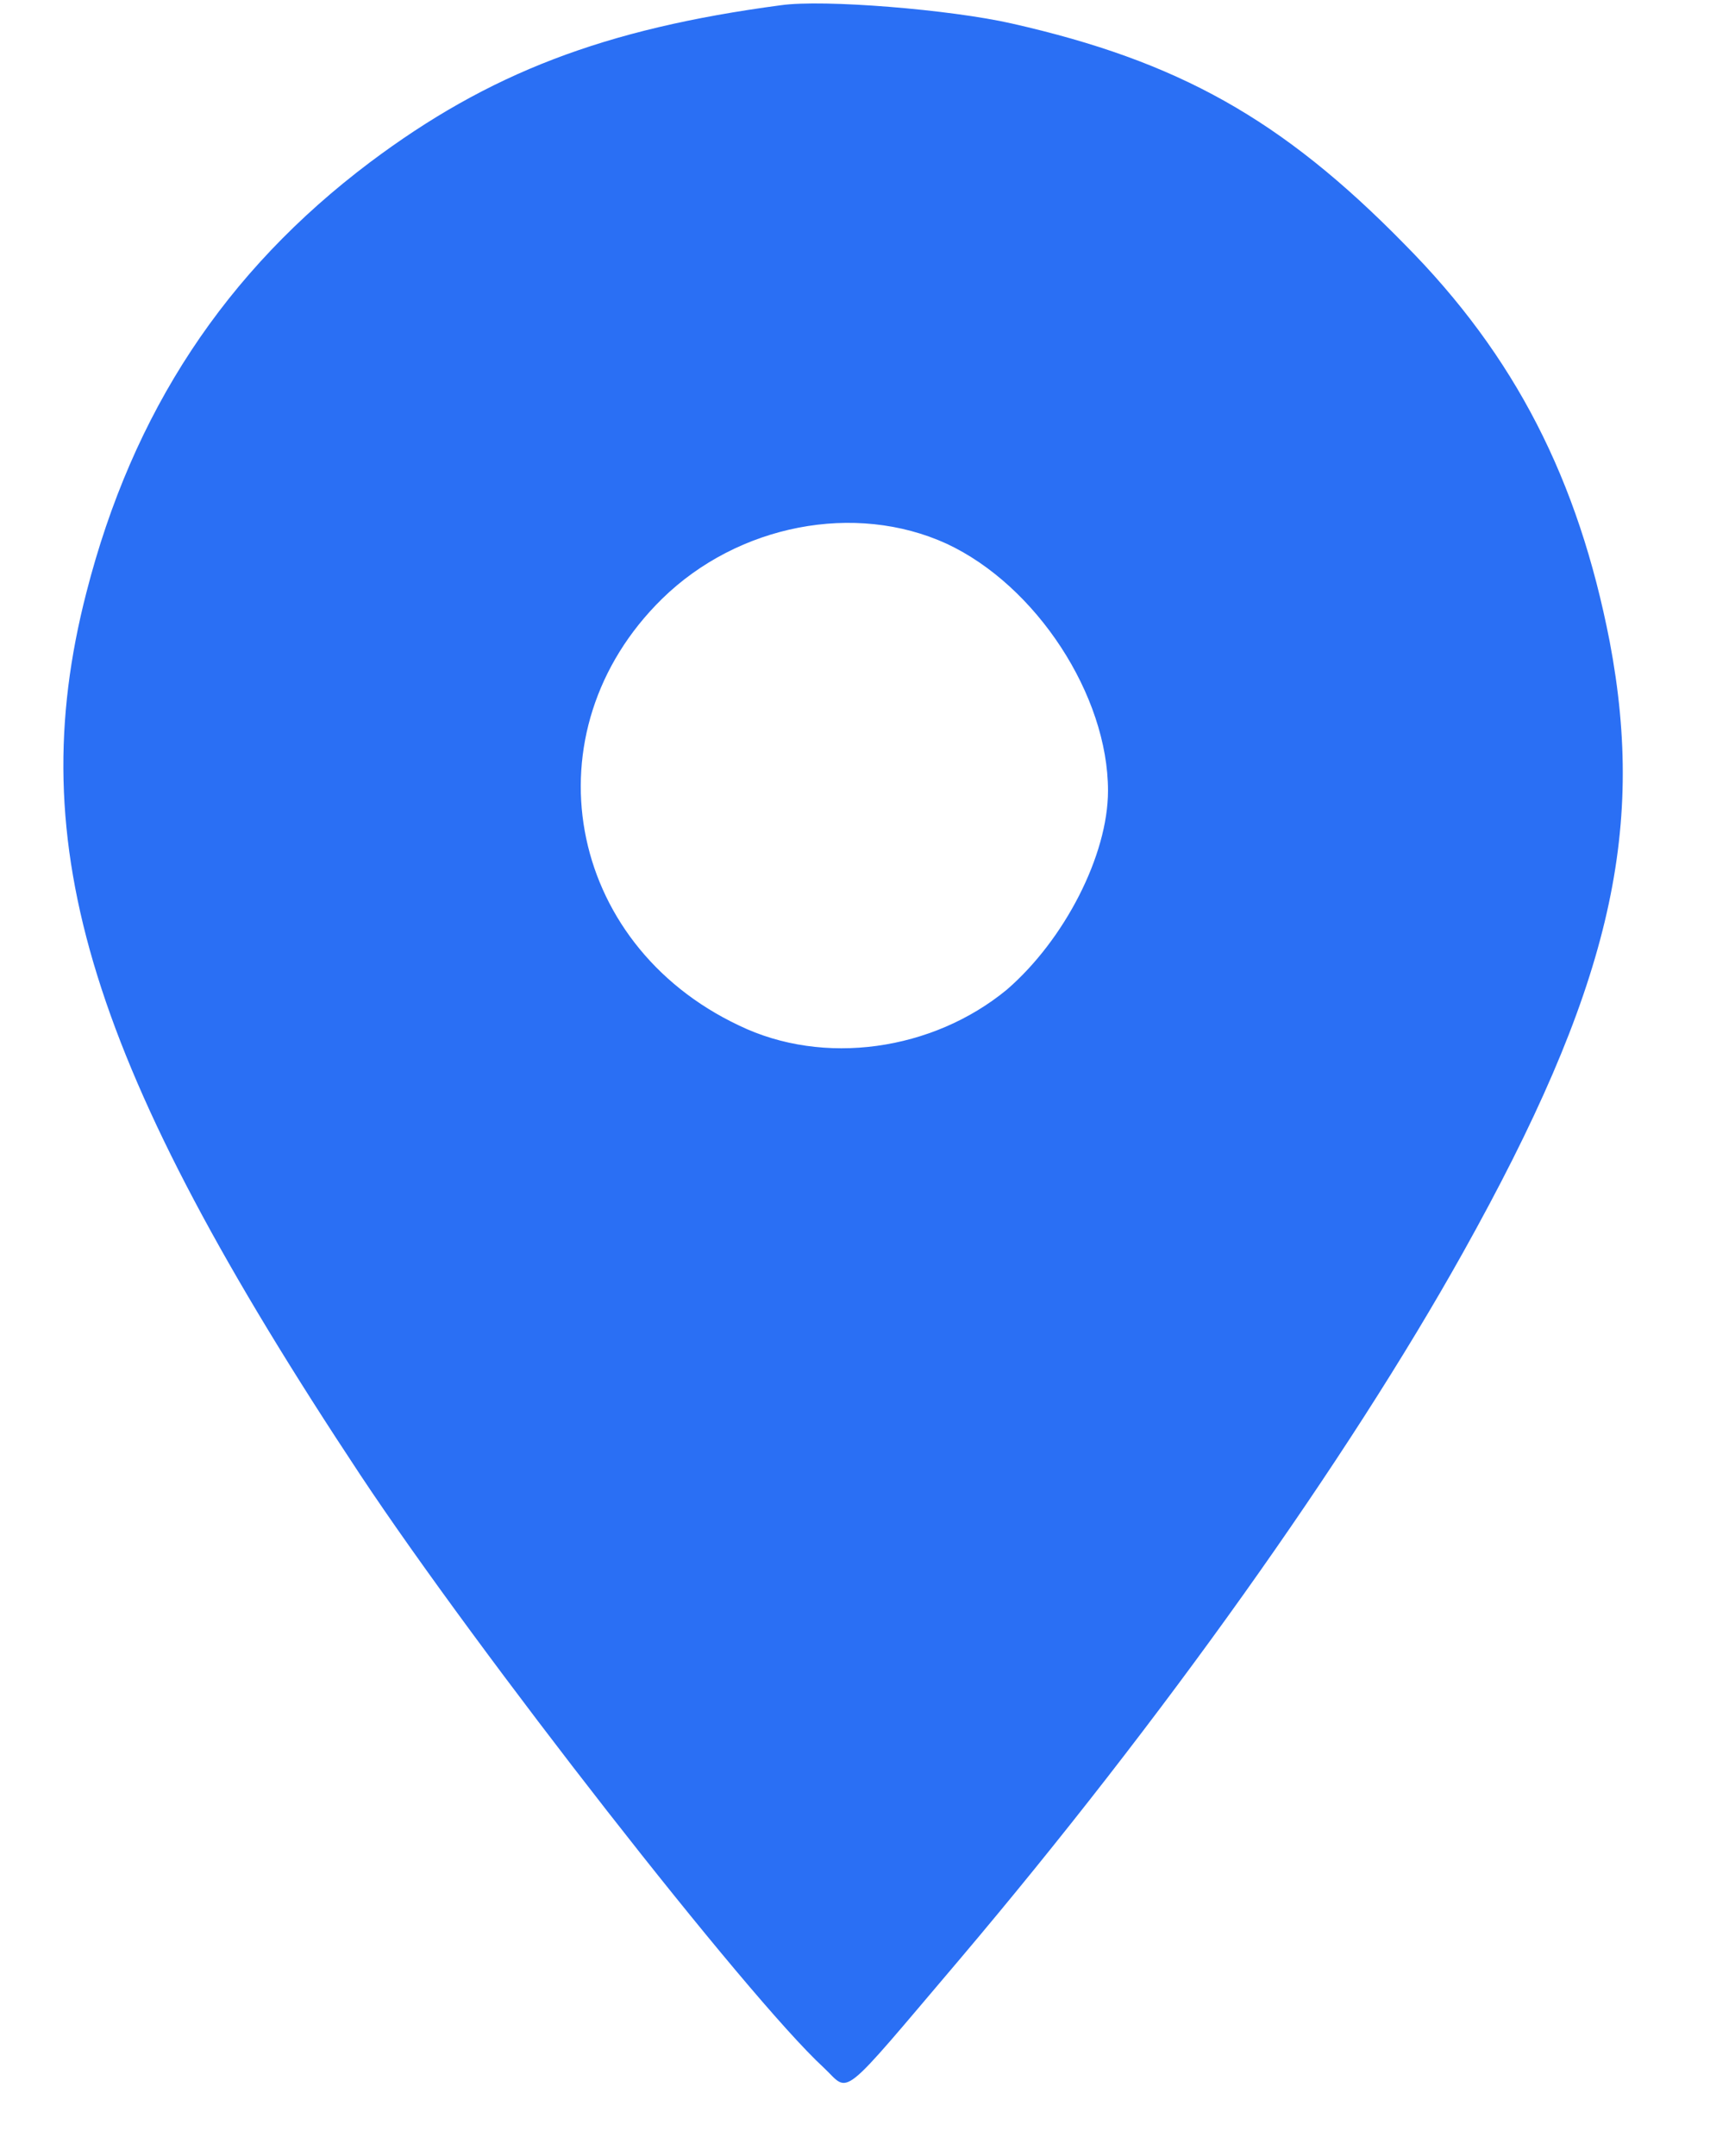 <svg version="1.0" xmlns="http://www.w3.org/2000/svg" width="196pt" height="247pt" viewBox="0 0 196 247" preserveAspectRatio="xMidYMid meet">
<g transform="translate(0,247) scale(0.1,-0.1)" stroke="none">
<path fill="#2A6FF4" d="M895 2464 c-203 -27 -335 -78 -471 -180 -166 -125 -272 -286 -325
-493 -75 -291 4 -543 314 -1011 134 -202 443 -598 531 -679 31 -29 15 -42 156
124 232 274 444 572 577 810 167 299 210 479 168 700 -36 185 -108 327 -235
455 -141 144 -260 210 -450 253 -70 16 -216 28 -265 21z m190 -617 c103 -48
185 -174 185 -283 0 -74 -50 -171 -116 -228 -85 -70 -210 -88 -307 -41 -199
94 -243 337 -88 489 87 85 221 111 326 63z"/>
</g>
</svg>
